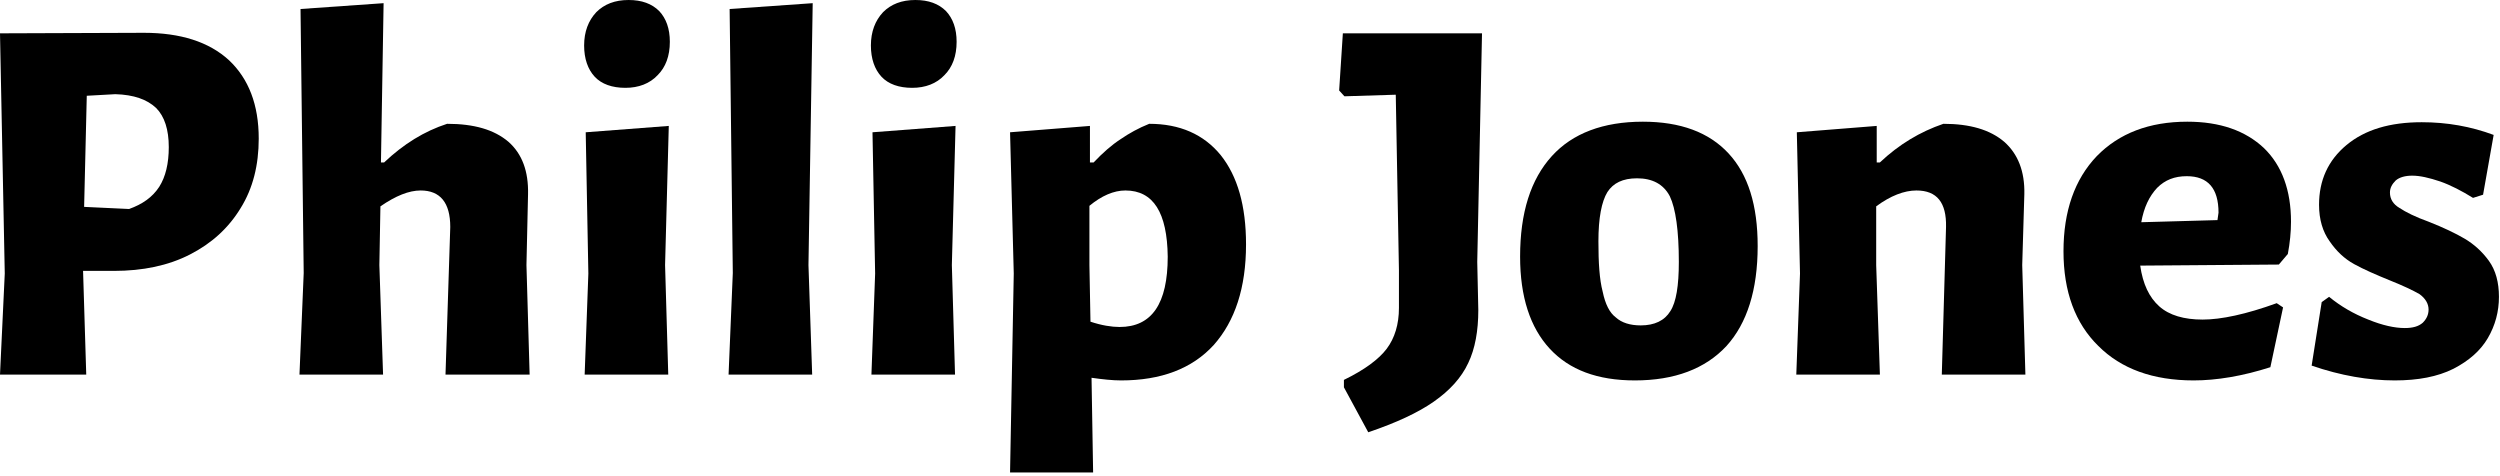 <?xml version="1.0" encoding="UTF-8" standalone="no"?>
<!DOCTYPE svg PUBLIC "-//W3C//DTD SVG 1.1//EN" "http://www.w3.org/Graphics/SVG/1.1/DTD/svg11.dtd">
<svg width="100%" height="100%" viewBox="0 0 567 108" preserveAspectRatio="xMinYMid" version="1.1" xmlns="http://www.w3.org/2000/svg" xmlns:xlink="http://www.w3.org/1999/xlink" xml:space="preserve" xmlns:serif="http://www.serif.com/" style="fill-rule:evenodd;clip-rule:evenodd;stroke-linejoin:round;stroke-miterlimit:2;">
    <g transform="matrix(1,0,0,1,-144.865,-94.425)">
        <g>
            <g transform="matrix(120,0,0,120,136.465,179.385)">
                <path d="M0.342,-0.646C0.411,-0.646 0.465,-0.629 0.503,-0.594C0.54,-0.559 0.559,-0.51 0.559,-0.446C0.559,-0.396 0.548,-0.352 0.525,-0.315C0.502,-0.277 0.47,-0.248 0.429,-0.227C0.388,-0.206 0.34,-0.196 0.285,-0.196L0.227,-0.196L0.233,-0L0.07,-0L0.079,-0.191L0.07,-0.645L0.342,-0.646ZM0.314,-0.313C0.339,-0.322 0.358,-0.335 0.371,-0.355C0.383,-0.374 0.389,-0.399 0.389,-0.43C0.389,-0.463 0.381,-0.488 0.365,-0.504C0.348,-0.52 0.323,-0.529 0.288,-0.53L0.234,-0.527L0.229,-0.317L0.314,-0.313Z" style="fill-rule:nonzero;"/>
            </g>
            <g transform="matrix(120,0,0,120,206.065,179.385)">
                <path d="M0.332,-0L0.341,-0.279C0.341,-0.325 0.322,-0.348 0.285,-0.348C0.263,-0.348 0.238,-0.338 0.209,-0.318L0.207,-0.207L0.214,-0L0.056,-0L0.064,-0.192L0.058,-0.691L0.215,-0.702L0.21,-0.401L0.216,-0.401C0.253,-0.436 0.292,-0.46 0.335,-0.474C0.386,-0.474 0.424,-0.463 0.451,-0.44C0.477,-0.417 0.489,-0.384 0.488,-0.341L0.485,-0.207L0.491,-0L0.332,-0Z" style="fill-rule:nonzero;"/>
            </g>
            <g transform="matrix(120,0,0,120,270.865,179.385)">
                <path d="M0.062,-0.191L0.057,-0.458L0.214,-0.47L0.207,-0.207L0.213,-0L0.055,-0L0.062,-0.191ZM0.138,-0.708C0.163,-0.708 0.182,-0.701 0.196,-0.687C0.209,-0.673 0.216,-0.654 0.216,-0.629C0.216,-0.602 0.208,-0.581 0.193,-0.566C0.178,-0.55 0.157,-0.542 0.132,-0.542C0.107,-0.542 0.087,-0.549 0.074,-0.563C0.061,-0.577 0.054,-0.597 0.054,-0.622C0.054,-0.648 0.062,-0.669 0.077,-0.685C0.092,-0.7 0.112,-0.708 0.138,-0.708Z" style="fill-rule:nonzero;"/>
            </g>
            <g transform="matrix(120,0,0,120,303.385,179.385)">
                <path d="M0.207,-0.207L0.214,-0L0.056,-0L0.064,-0.192L0.058,-0.691L0.215,-0.702L0.207,-0.207Z" style="fill-rule:nonzero;"/>
            </g>
            <g transform="matrix(120,0,0,120,335.905,179.385)">
                <path d="M0.062,-0.191L0.057,-0.458L0.214,-0.47L0.207,-0.207L0.213,-0L0.055,-0L0.062,-0.191ZM0.138,-0.708C0.163,-0.708 0.182,-0.701 0.196,-0.687C0.209,-0.673 0.216,-0.654 0.216,-0.629C0.216,-0.602 0.208,-0.581 0.193,-0.566C0.178,-0.55 0.157,-0.542 0.132,-0.542C0.107,-0.542 0.087,-0.549 0.074,-0.563C0.061,-0.577 0.054,-0.597 0.054,-0.622C0.054,-0.648 0.062,-0.669 0.077,-0.685C0.092,-0.7 0.112,-0.708 0.138,-0.708Z" style="fill-rule:nonzero;"/>
            </g>
            <g transform="matrix(120,0,0,120,367.585,179.385)">
                <path d="M0.316,-0.474C0.374,-0.474 0.419,-0.454 0.451,-0.415C0.483,-0.375 0.499,-0.319 0.499,-0.246C0.499,-0.164 0.478,-0.101 0.438,-0.056C0.397,-0.011 0.338,0.011 0.263,0.011C0.247,0.011 0.228,0.009 0.207,0.006L0.21,0.185L0.053,0.185L0.06,-0.191L0.053,-0.458L0.204,-0.47L0.204,-0.401L0.211,-0.401C0.228,-0.419 0.245,-0.434 0.262,-0.445C0.278,-0.456 0.296,-0.466 0.316,-0.474ZM0.26,-0.09C0.321,-0.09 0.351,-0.134 0.351,-0.223C0.35,-0.306 0.324,-0.348 0.271,-0.348C0.249,-0.348 0.226,-0.338 0.203,-0.319L0.203,-0.207L0.205,-0.1C0.226,-0.093 0.245,-0.09 0.26,-0.09Z" style="fill-rule:nonzero;"/>
            </g>
            <g transform="matrix(120,0,0,120,447.745,179.385)">
                <path d="M0.268,-0.213L0.27,-0.122C0.27,-0.083 0.264,-0.049 0.251,-0.022C0.238,0.006 0.216,0.03 0.186,0.051C0.156,0.072 0.115,0.091 0.062,0.109L0.016,0.024L0.016,0.01C0.055,-0.009 0.082,-0.029 0.097,-0.049C0.112,-0.069 0.12,-0.095 0.12,-0.126L0.12,-0.197L0.114,-0.529L0.017,-0.526L0.007,-0.537L0.014,-0.645L0.277,-0.645L0.268,-0.213Z" style="fill-rule:nonzero;"/>
            </g>
            <g transform="matrix(120,0,0,120,486.865,179.385)">
                <path d="M0.255,-0.478C0.326,-0.478 0.38,-0.458 0.417,-0.418C0.454,-0.378 0.472,-0.32 0.472,-0.243C0.472,-0.16 0.452,-0.097 0.413,-0.054C0.373,-0.011 0.315,0.011 0.24,0.011C0.169,0.011 0.116,-0.009 0.079,-0.049C0.042,-0.089 0.023,-0.147 0.023,-0.223C0.023,-0.306 0.043,-0.369 0.083,-0.413C0.122,-0.456 0.18,-0.478 0.255,-0.478ZM0.244,-0.371C0.217,-0.371 0.199,-0.362 0.188,-0.345C0.177,-0.327 0.171,-0.296 0.171,-0.252C0.171,-0.211 0.173,-0.18 0.179,-0.157C0.184,-0.133 0.192,-0.117 0.204,-0.108C0.215,-0.098 0.231,-0.093 0.251,-0.093C0.277,-0.093 0.296,-0.102 0.307,-0.12C0.318,-0.137 0.323,-0.168 0.323,-0.213C0.323,-0.272 0.317,-0.314 0.306,-0.337C0.294,-0.36 0.273,-0.371 0.244,-0.371Z" style="fill-rule:nonzero;"/>
            </g>
            <g transform="matrix(120,0,0,120,545.905,179.385)">
                <path d="M0.336,-0.279C0.337,-0.325 0.319,-0.348 0.28,-0.348C0.257,-0.348 0.231,-0.338 0.204,-0.318L0.204,-0.207L0.211,-0L0.053,-0L0.06,-0.191L0.054,-0.458L0.205,-0.47L0.205,-0.401L0.211,-0.401C0.247,-0.435 0.287,-0.459 0.331,-0.474C0.381,-0.474 0.419,-0.463 0.446,-0.44C0.472,-0.417 0.485,-0.384 0.484,-0.341L0.48,-0.207L0.486,-0L0.328,-0L0.336,-0.279Z" style="fill-rule:nonzero;"/>
            </g>
            <g transform="matrix(120,0,0,120,610.105,179.385)">
                <path d="M0.43,-0.208L0.168,-0.206C0.173,-0.171 0.185,-0.146 0.204,-0.129C0.223,-0.112 0.251,-0.104 0.286,-0.104C0.321,-0.104 0.368,-0.114 0.426,-0.135L0.438,-0.127L0.414,-0.014C0.361,0.003 0.312,0.011 0.269,0.011C0.192,0.011 0.132,-0.011 0.089,-0.054C0.045,-0.097 0.023,-0.157 0.023,-0.233C0.023,-0.309 0.044,-0.369 0.086,-0.413C0.128,-0.456 0.185,-0.478 0.257,-0.478C0.319,-0.478 0.367,-0.461 0.402,-0.428C0.436,-0.395 0.453,-0.348 0.453,-0.289C0.453,-0.27 0.451,-0.249 0.447,-0.228L0.43,-0.208ZM0.316,-0.306C0.316,-0.352 0.296,-0.375 0.256,-0.375C0.233,-0.375 0.215,-0.368 0.2,-0.353C0.185,-0.337 0.175,-0.316 0.17,-0.288L0.314,-0.292L0.316,-0.306Z" style="fill-rule:nonzero;"/>
            </g>
            <g transform="matrix(120,0,0,120,667.345,179.385)">
                <path d="M0.223,-0.477C0.271,-0.477 0.316,-0.469 0.359,-0.453L0.339,-0.34L0.32,-0.334C0.299,-0.347 0.278,-0.358 0.258,-0.365C0.237,-0.372 0.22,-0.376 0.205,-0.376C0.192,-0.376 0.181,-0.373 0.174,-0.367C0.167,-0.36 0.163,-0.353 0.163,-0.344C0.163,-0.332 0.169,-0.322 0.181,-0.315C0.193,-0.307 0.211,-0.298 0.236,-0.289C0.264,-0.278 0.287,-0.267 0.304,-0.257C0.321,-0.247 0.337,-0.233 0.35,-0.215C0.363,-0.197 0.369,-0.174 0.369,-0.147C0.369,-0.119 0.362,-0.093 0.348,-0.069C0.334,-0.045 0.312,-0.026 0.283,-0.011C0.253,0.004 0.216,0.011 0.172,0.011C0.123,0.011 0.07,0.002 0.015,-0.017L0.034,-0.137L0.048,-0.147C0.07,-0.129 0.094,-0.115 0.122,-0.104C0.149,-0.093 0.172,-0.088 0.191,-0.088C0.206,-0.088 0.217,-0.091 0.225,-0.098C0.232,-0.105 0.236,-0.113 0.236,-0.123C0.236,-0.134 0.23,-0.144 0.219,-0.152C0.207,-0.159 0.188,-0.168 0.163,-0.178C0.136,-0.189 0.113,-0.199 0.095,-0.209C0.077,-0.219 0.062,-0.233 0.049,-0.252C0.036,-0.27 0.029,-0.293 0.029,-0.321C0.029,-0.367 0.046,-0.405 0.081,-0.434C0.116,-0.463 0.163,-0.477 0.223,-0.477Z" style="fill-rule:nonzero;"/>
            </g>
        </g>
    </g>
</svg>

